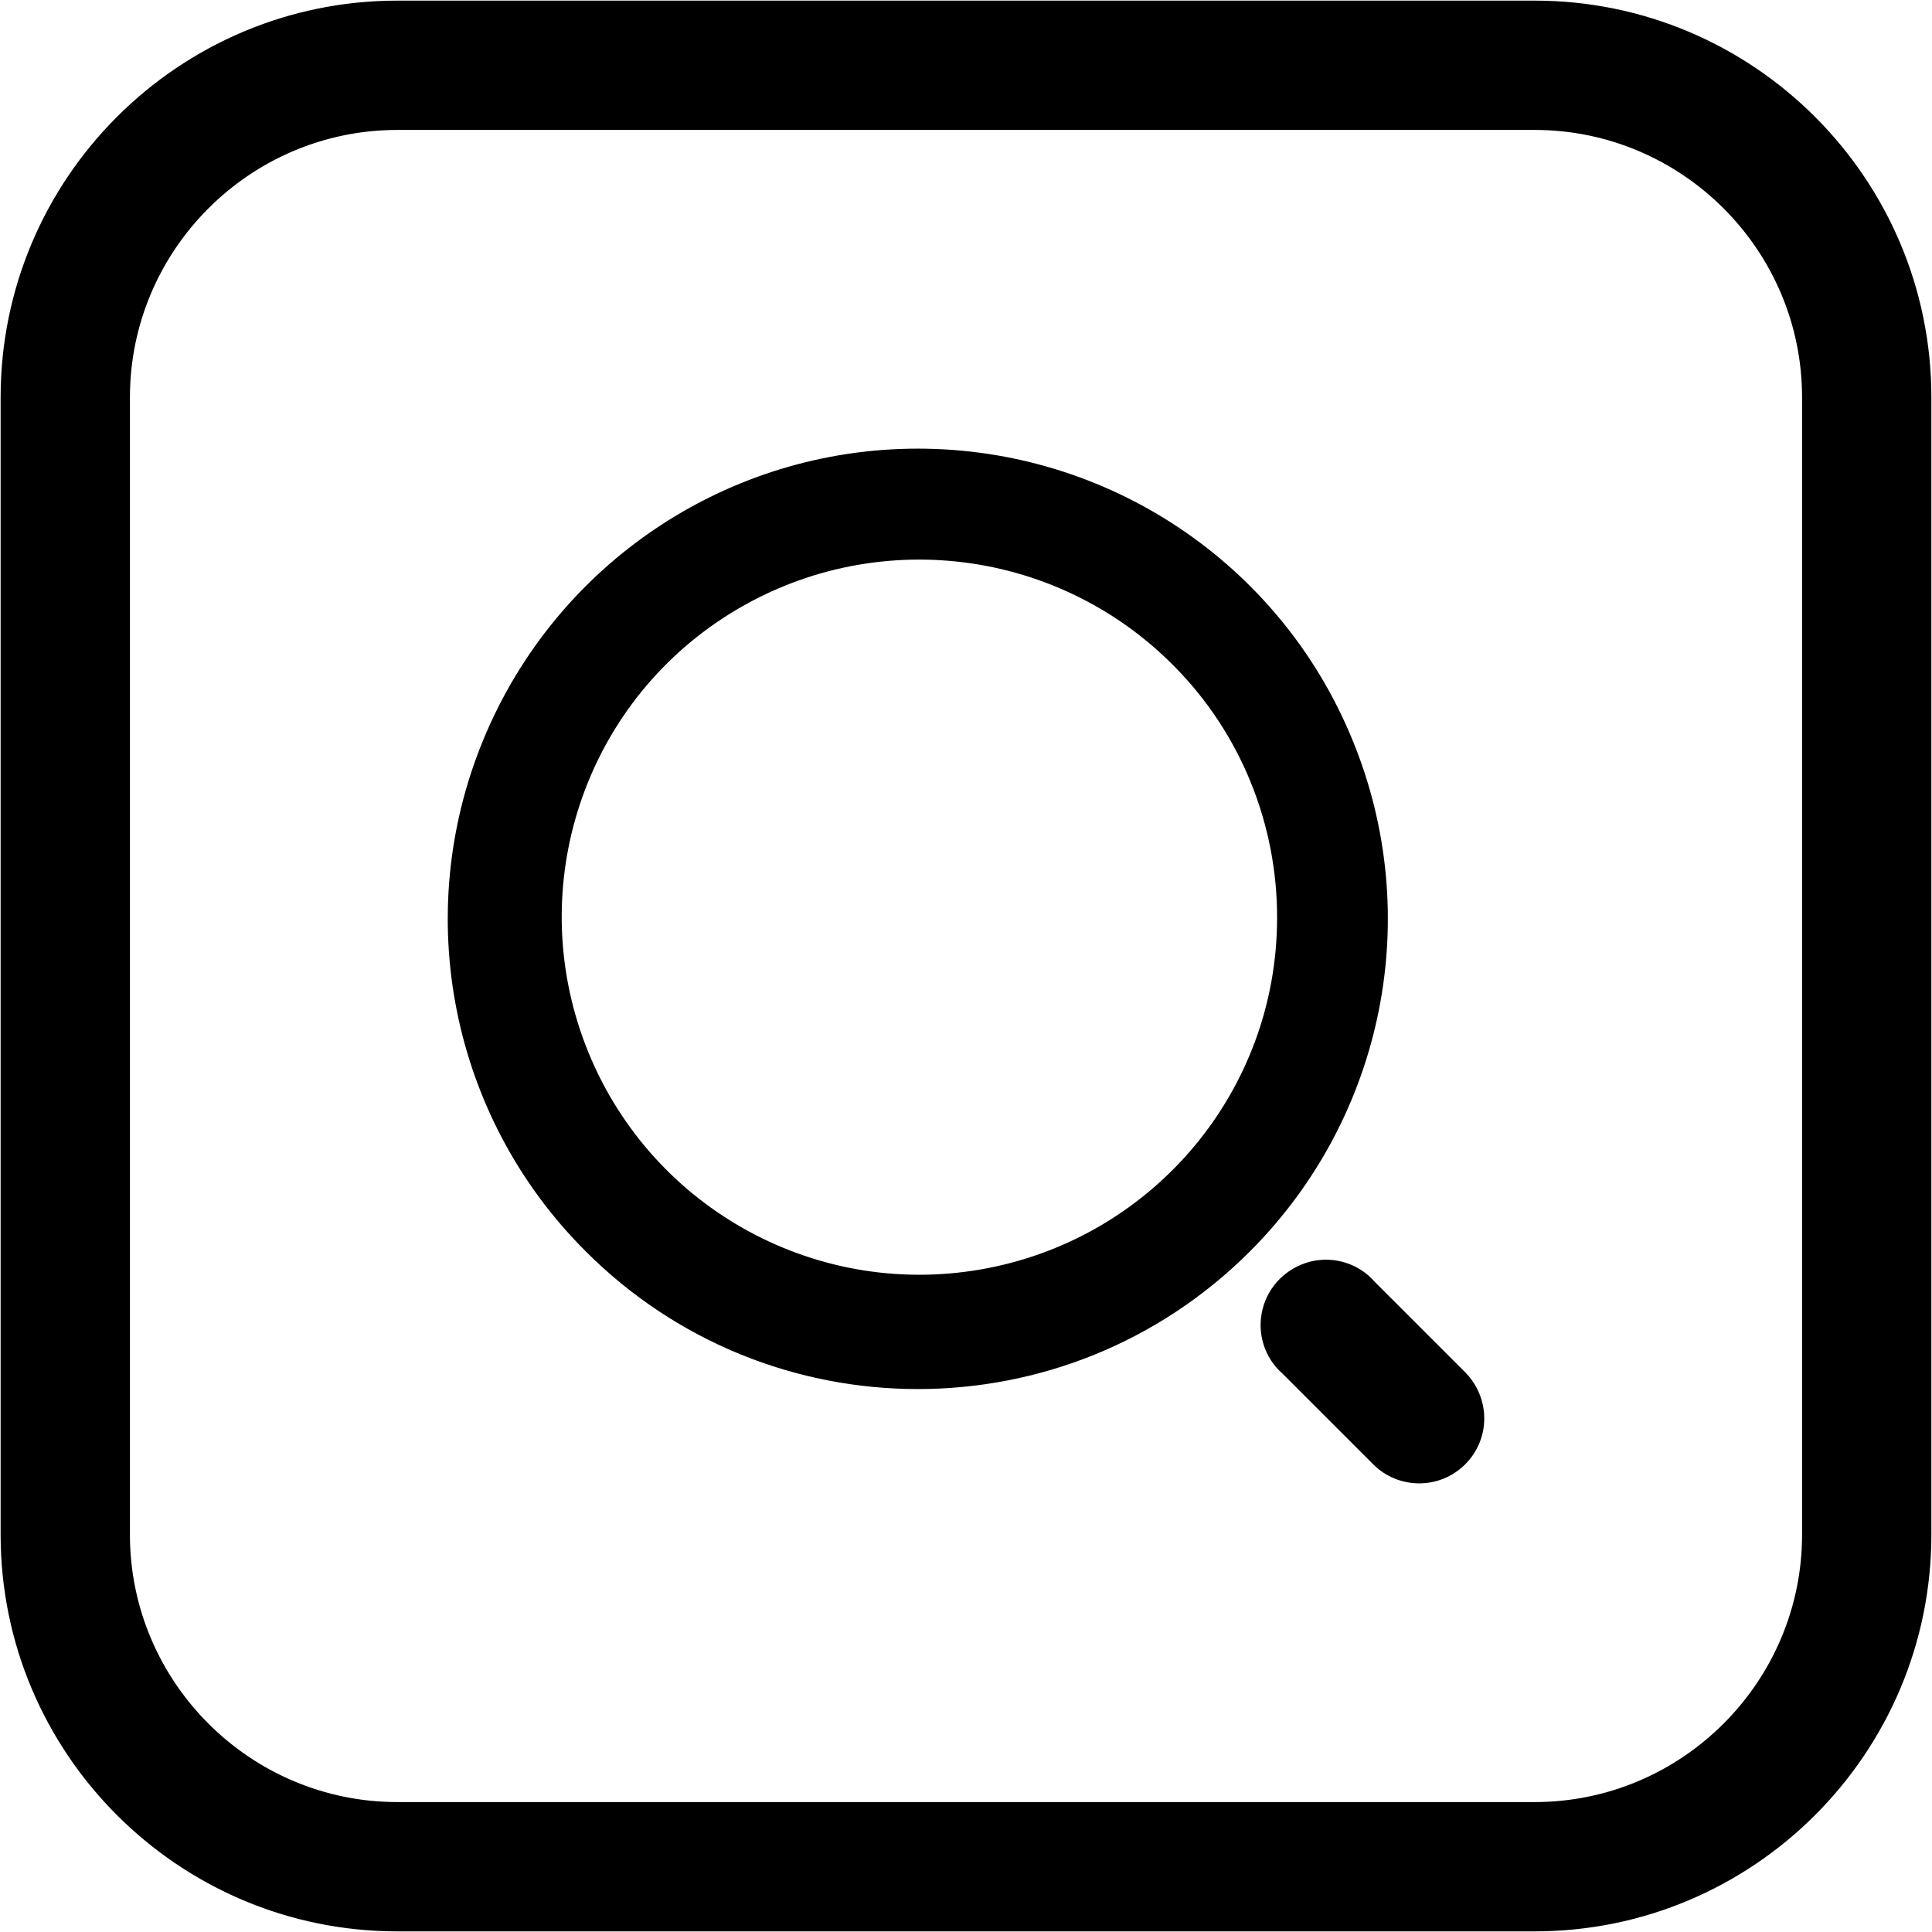 <svg width="1000" height="1000" xmlns="http://www.w3.org/2000/svg" version="1.1">
 <title>searchNode</title>

 <g>
  <title>background</title>
  <rect fill="none" id="canvas_background" height="593" width="1164" y="-1" x="-1"/>
 </g>
 <g>
  <title>Layer 1</title>
  <g fill-rule="evenodd" fill="none" id="页面-1">
   <g stroke="#000000" fill-rule="nonzero" fill="#DDDDDD" id="searchNode">
    <g id="Layer-1">
     <path fill="#000000" id="svg_1" d="m794.325,999.176l-588.651,0c-113.021,0 -204.851,-91.83 -204.851,-204.851l0,-588.651c0,-113.021 91.83,-204.851 204.851,-204.851l588.651,0c113.021,0 204.851,91.83 204.851,204.851l0,588.651c0,113.021 -91.83,204.851 -204.851,204.851zm-588.651,-932.423c-76.525,0 -138.922,62.397 -138.922,138.922l0,588.651c0,76.525 62.397,138.922 138.922,138.922l588.651,0c76.525,0 138.922,-62.397 138.922,-138.922l0,-588.651c0,-76.525 -62.397,-138.922 -138.922,-138.922l-588.651,0z"/>
     <path fill="#000000" id="svg_2" d="m758.034,757.572c-12.951,12.95 -33.964,12.95 -46.915,0l-46.914,-46.915c-9.286,-8.064 -13.196,-20.769 -10.263,-32.743c2.933,-11.973 12.217,-21.257 24.435,-24.435c11.973,-2.931 24.679,0.978 32.742,10.263l46.915,46.915c12.95,13.194 12.95,33.964 0,46.914m-454.485,-110.2c-69.639,-69.394 -90.408,-173.974 -52.779,-264.626c37.63,-90.897 126.083,-150.028 224.309,-150.028c98.228,0 186.925,59.131 224.31,150.028c37.629,90.897 16.615,195.232 -52.779,264.626c-94.806,94.807 -248.256,94.807 -343.063,0m304.457,-302.989c-62.308,-63.041 -160.292,-73.304 -234.329,-24.678c-74.036,48.626 -103.113,142.942 -69.639,225.042c33.476,82.101 120.219,129.015 207.205,112.156c86.989,-16.861 150.029,-92.608 150.276,-181.305c0.242,-48.869 -18.817,-96.272 -53.514,-131.214"/>
    </g>
   </g>
  </g>
 </g>
</svg>
